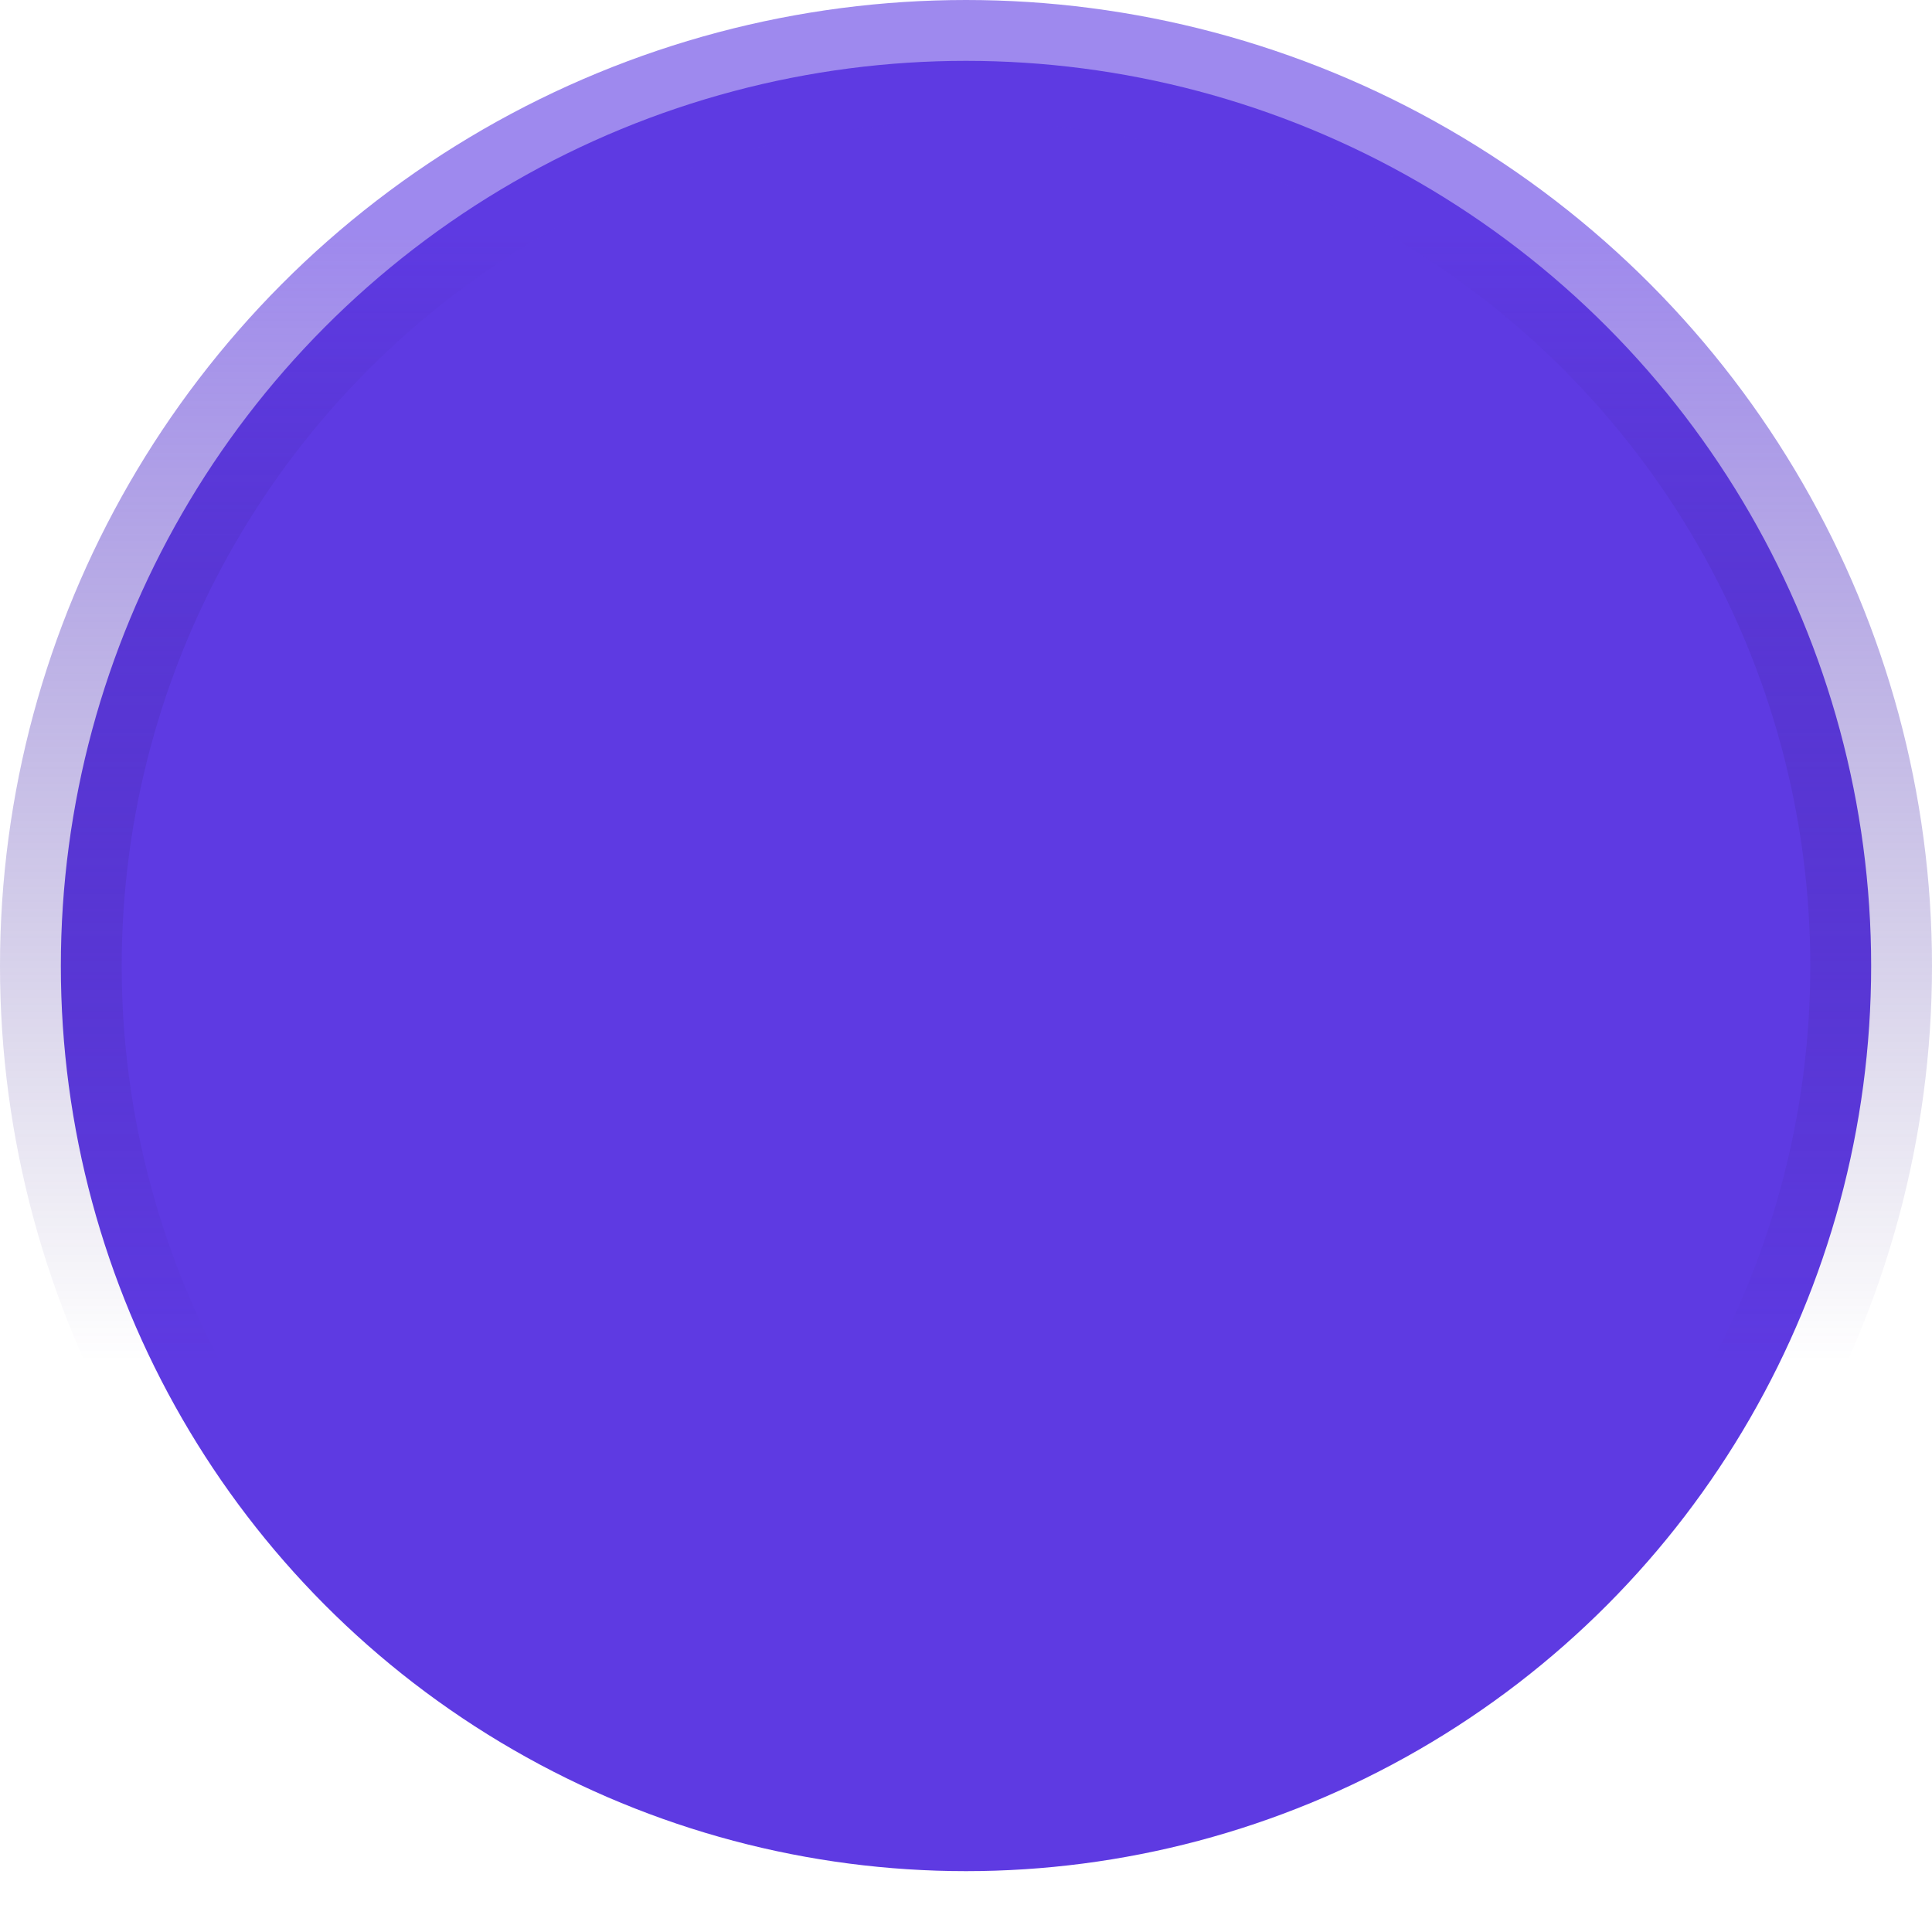 <svg width="127" height="127" viewBox="0 0 127 127" fill="none" xmlns="http://www.w3.org/2000/svg">
<circle cx="63.5" cy="63.5" r="59.5" fill="#5E3AE2" stroke="url(#paint0_linear_116_7869)" stroke-width="8"/>
<defs>
<linearGradient id="paint0_linear_116_7869" x1="64" y1="15.5" x2="64" y2="89.5" gradientUnits="userSpaceOnUse">
<stop stop-color="#5E3AE2" stop-opacity="0.6"/>
<stop offset="1" stop-color="#34207C" stop-opacity="0"/>
</linearGradient>
</defs>
</svg>

